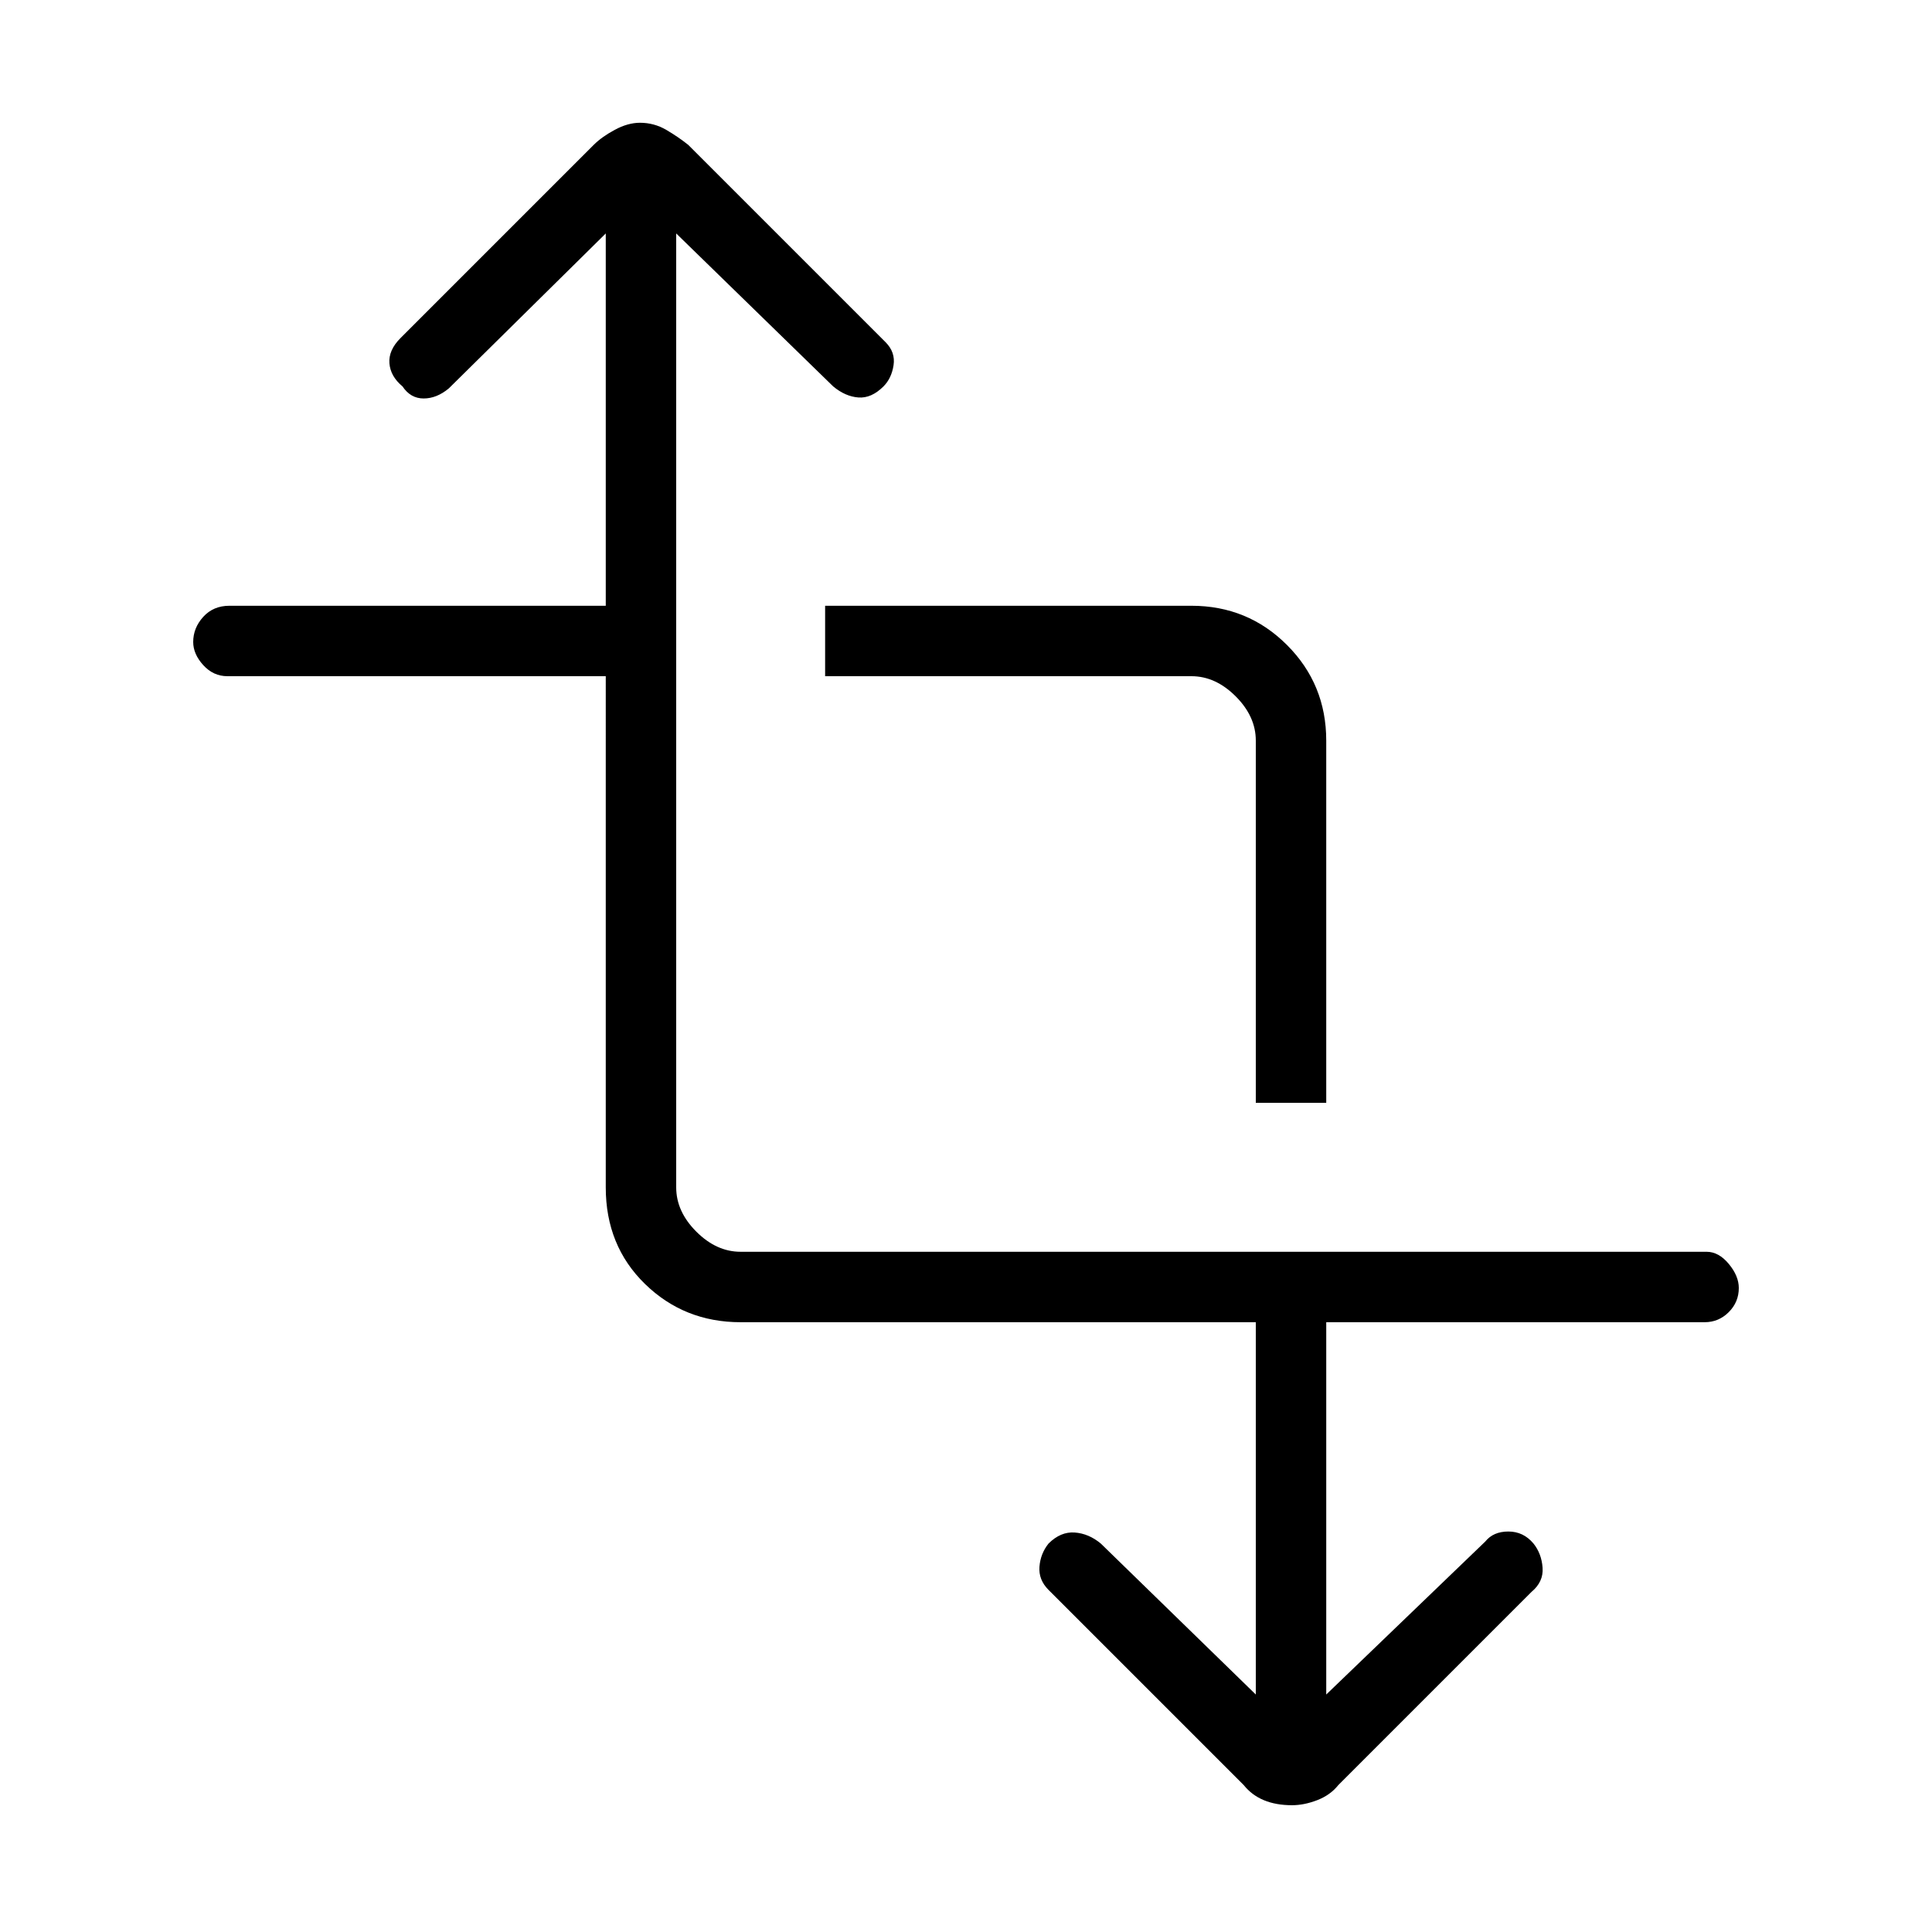 <svg xmlns="http://www.w3.org/2000/svg" height="48" width="48"><path d="M32.1 44.85q-.4 0-.7-.125-.3-.125-.5-.375l-4.85-4.85q-.25-.25-.225-.575.025-.325.225-.575.3-.3.65-.275.35.025.65.275l3.85 3.75v-9.25H18.4q-1.4 0-2.375-.95-.975-.95-.975-2.4V16.8h-9.4q-.35 0-.6-.275t-.25-.575q0-.35.25-.625t.65-.275h9.35V5.8l-3.9 3.85q-.3.25-.625.25T10 9.6q-.3-.25-.325-.575Q9.65 8.7 9.95 8.4l4.8-4.8q.2-.2.525-.375t.625-.175q.35 0 .65.175.3.175.55.375L22 8.5q.25.25.2.575-.05.325-.25.525-.3.3-.625.275Q21 9.85 20.7 9.6l-3.9-3.8v23.7q0 .6.5 1.1.5.5 1.1.5h24q.3 0 .55.3.25.3.25.6 0 .35-.25.6t-.6.25h-9.4v9.25l3.95-3.8q.2-.25.575-.25.375 0 .625.3.2.25.225.6.025.35-.275.6l-4.8 4.8q-.2.25-.525.375t-.625.125Zm-.9-17.45v-9q0-.6-.5-1.1-.5-.5-1.1-.5h-9.1v-1.75h9.1q1.4 0 2.375.975.975.975.975 2.375v9Z"/></svg>